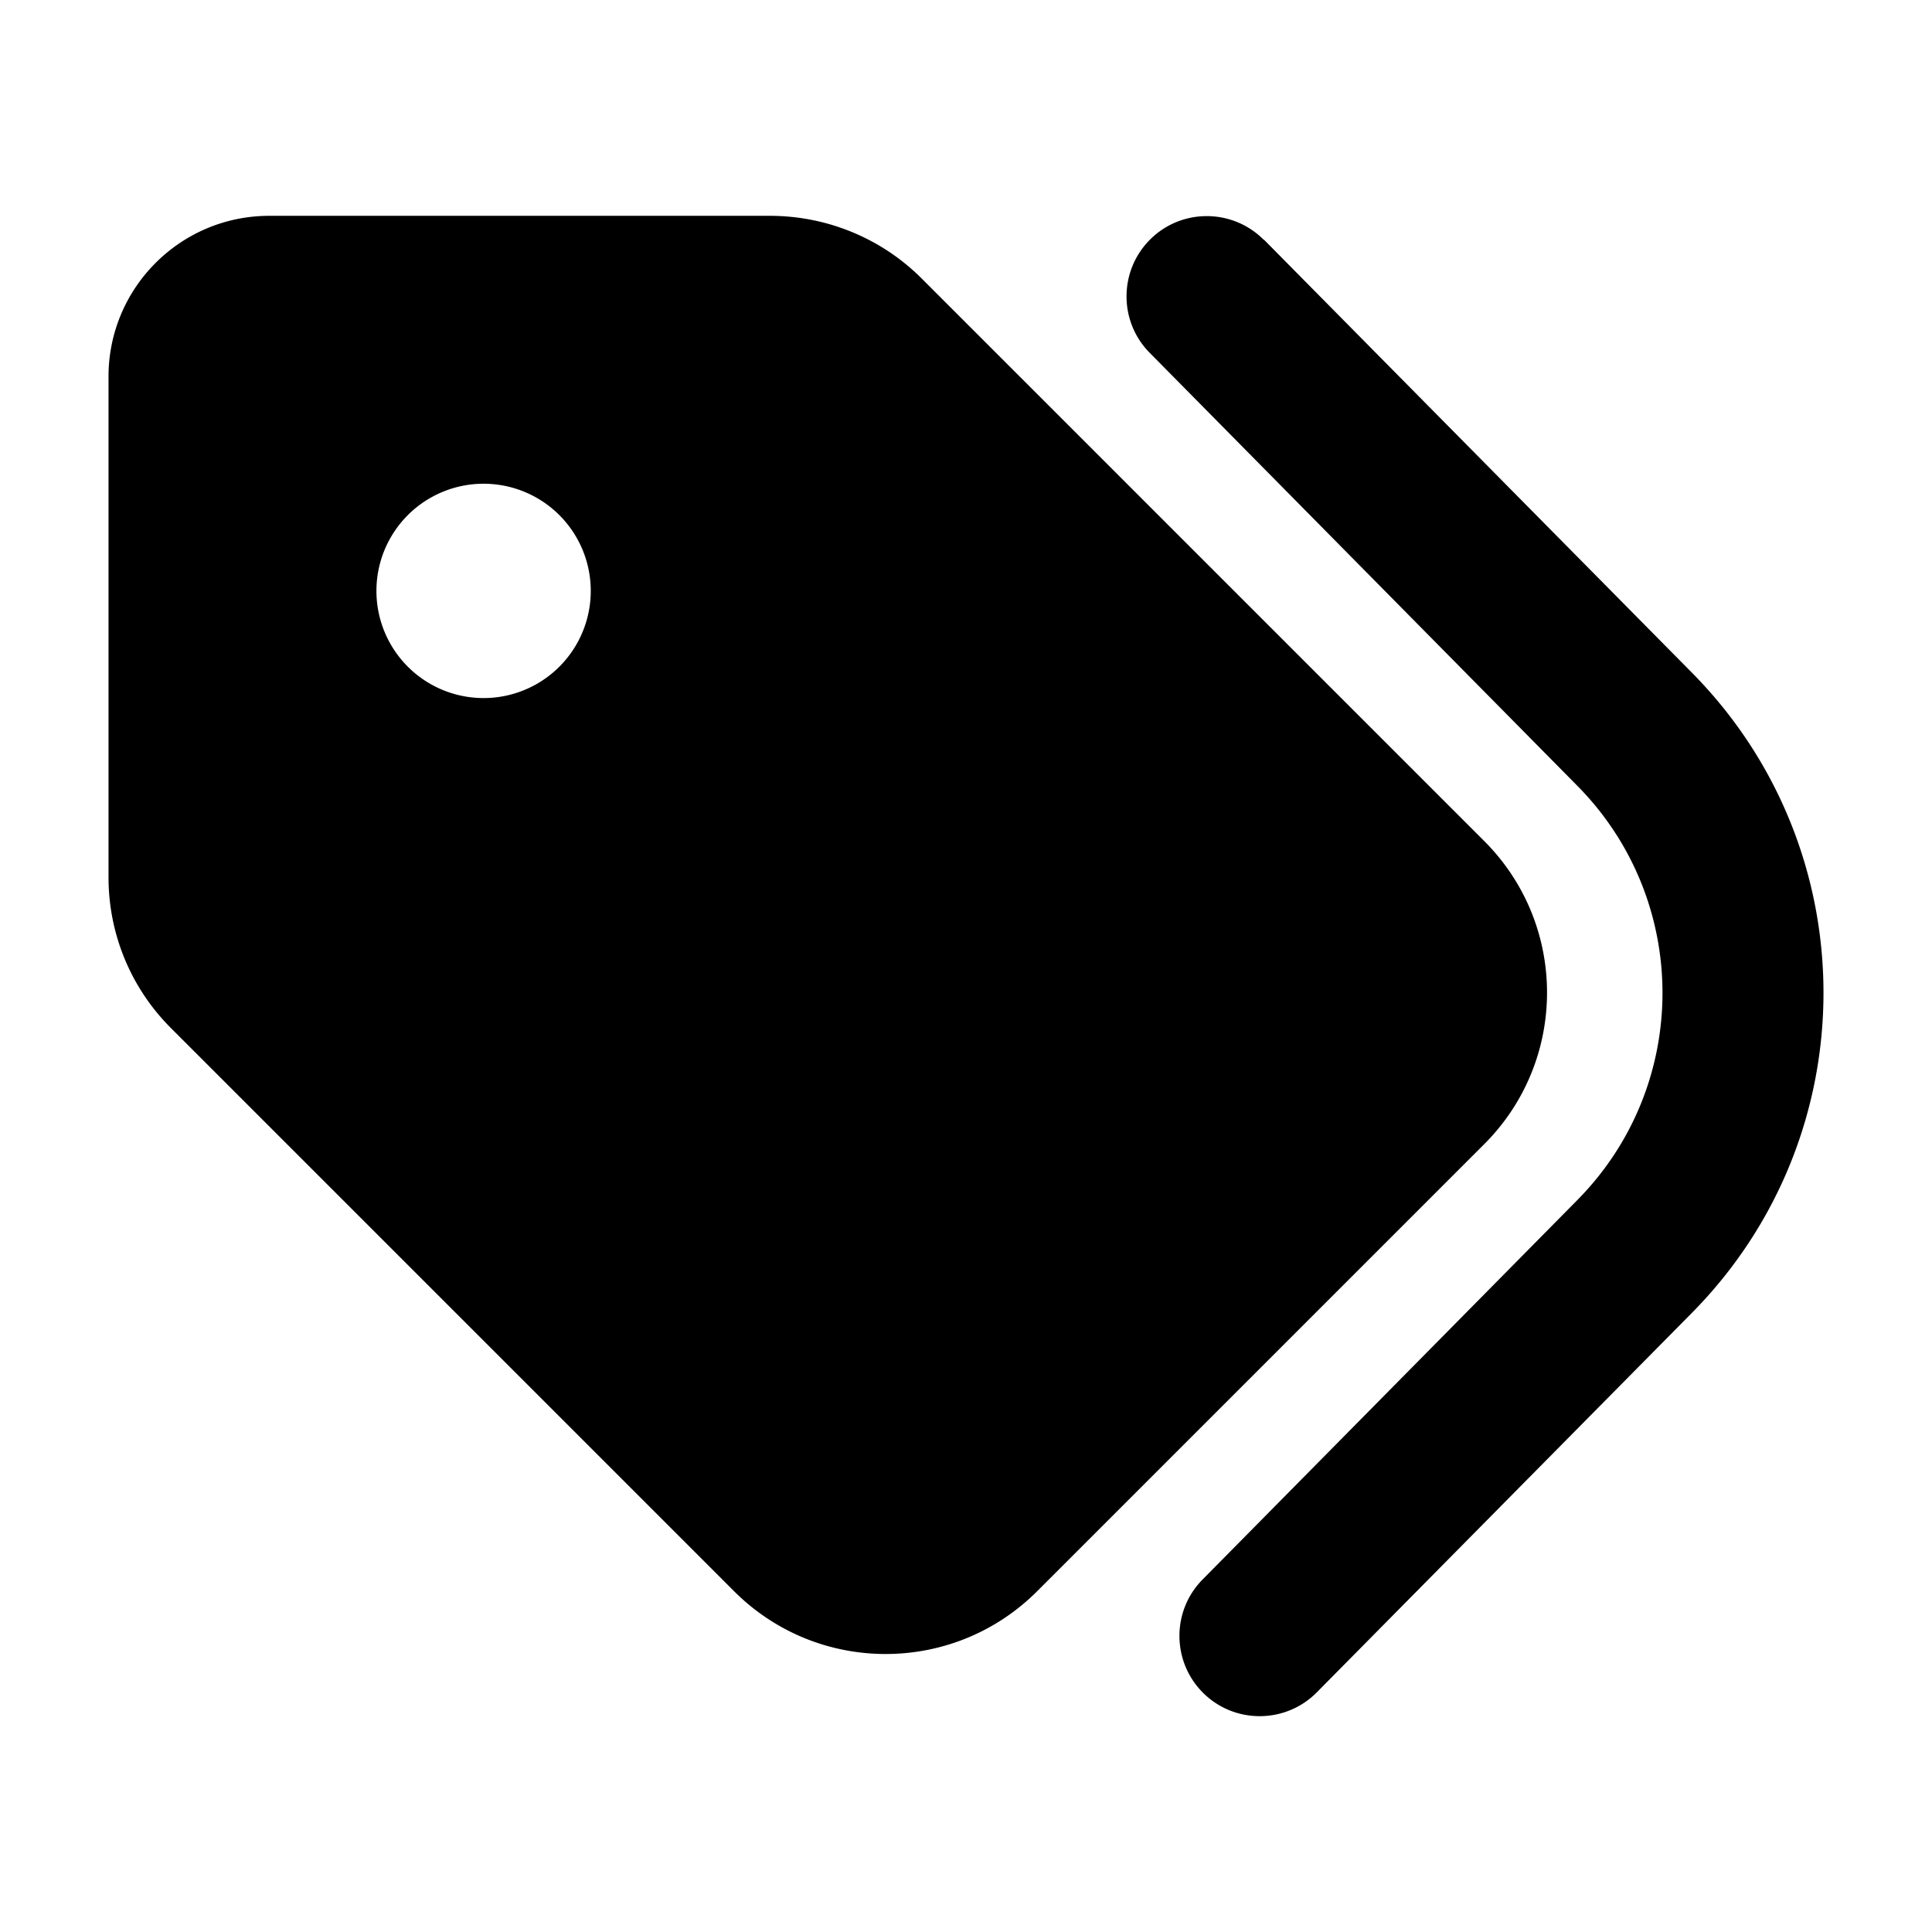 <svg width="1792" height="1792" viewBox="0 0 1792 1792" xmlns="http://www.w3.org/2000/svg"><!--! Font Awesome Free 6.4.2 by @fontawesome - https://fontawesome.com License - https://fontawesome.com/license (Commercial License) Copyright 2023 Fonticons, Inc. --><path style="fill:currentColor" d="m 1172.298,222.242 396.974,401.633 c 162.766,164.629 162.766,429.279 0,593.908 l -347.896,351.934 c -28.888,29.198 -76.102,29.509 -105.301,0.621 -29.198,-28.888 -29.509,-76.102 -0.621,-105.301 l 347.585,-351.934 c 105.301,-106.543 105.301,-277.695 0,-384.238 L 1066.376,327.232 c -28.888,-29.198 -28.577,-76.413 0.621,-105.301 29.198,-28.888 76.413,-28.577 105.301,0.621 z M 100.654,813.665 V 349.286 c 0,-82.315 66.784,-149.098 149.098,-149.098 h 464.379 c 52.806,0 103.437,20.812 140.711,58.086 l 521.844,521.844 c 77.655,77.655 77.655,203.457 0,281.112 l -414.68,414.679 c -77.655,77.655 -203.457,77.655 -281.112,0 L 159.051,954.066 C 121.466,916.791 100.654,866.471 100.654,813.665 Z M 547.949,548.084 a 99.399,99.399 0 1 0 -198.798,0 99.399,99.399 0 1 0 198.798,0 z" id="path1"/></svg> 